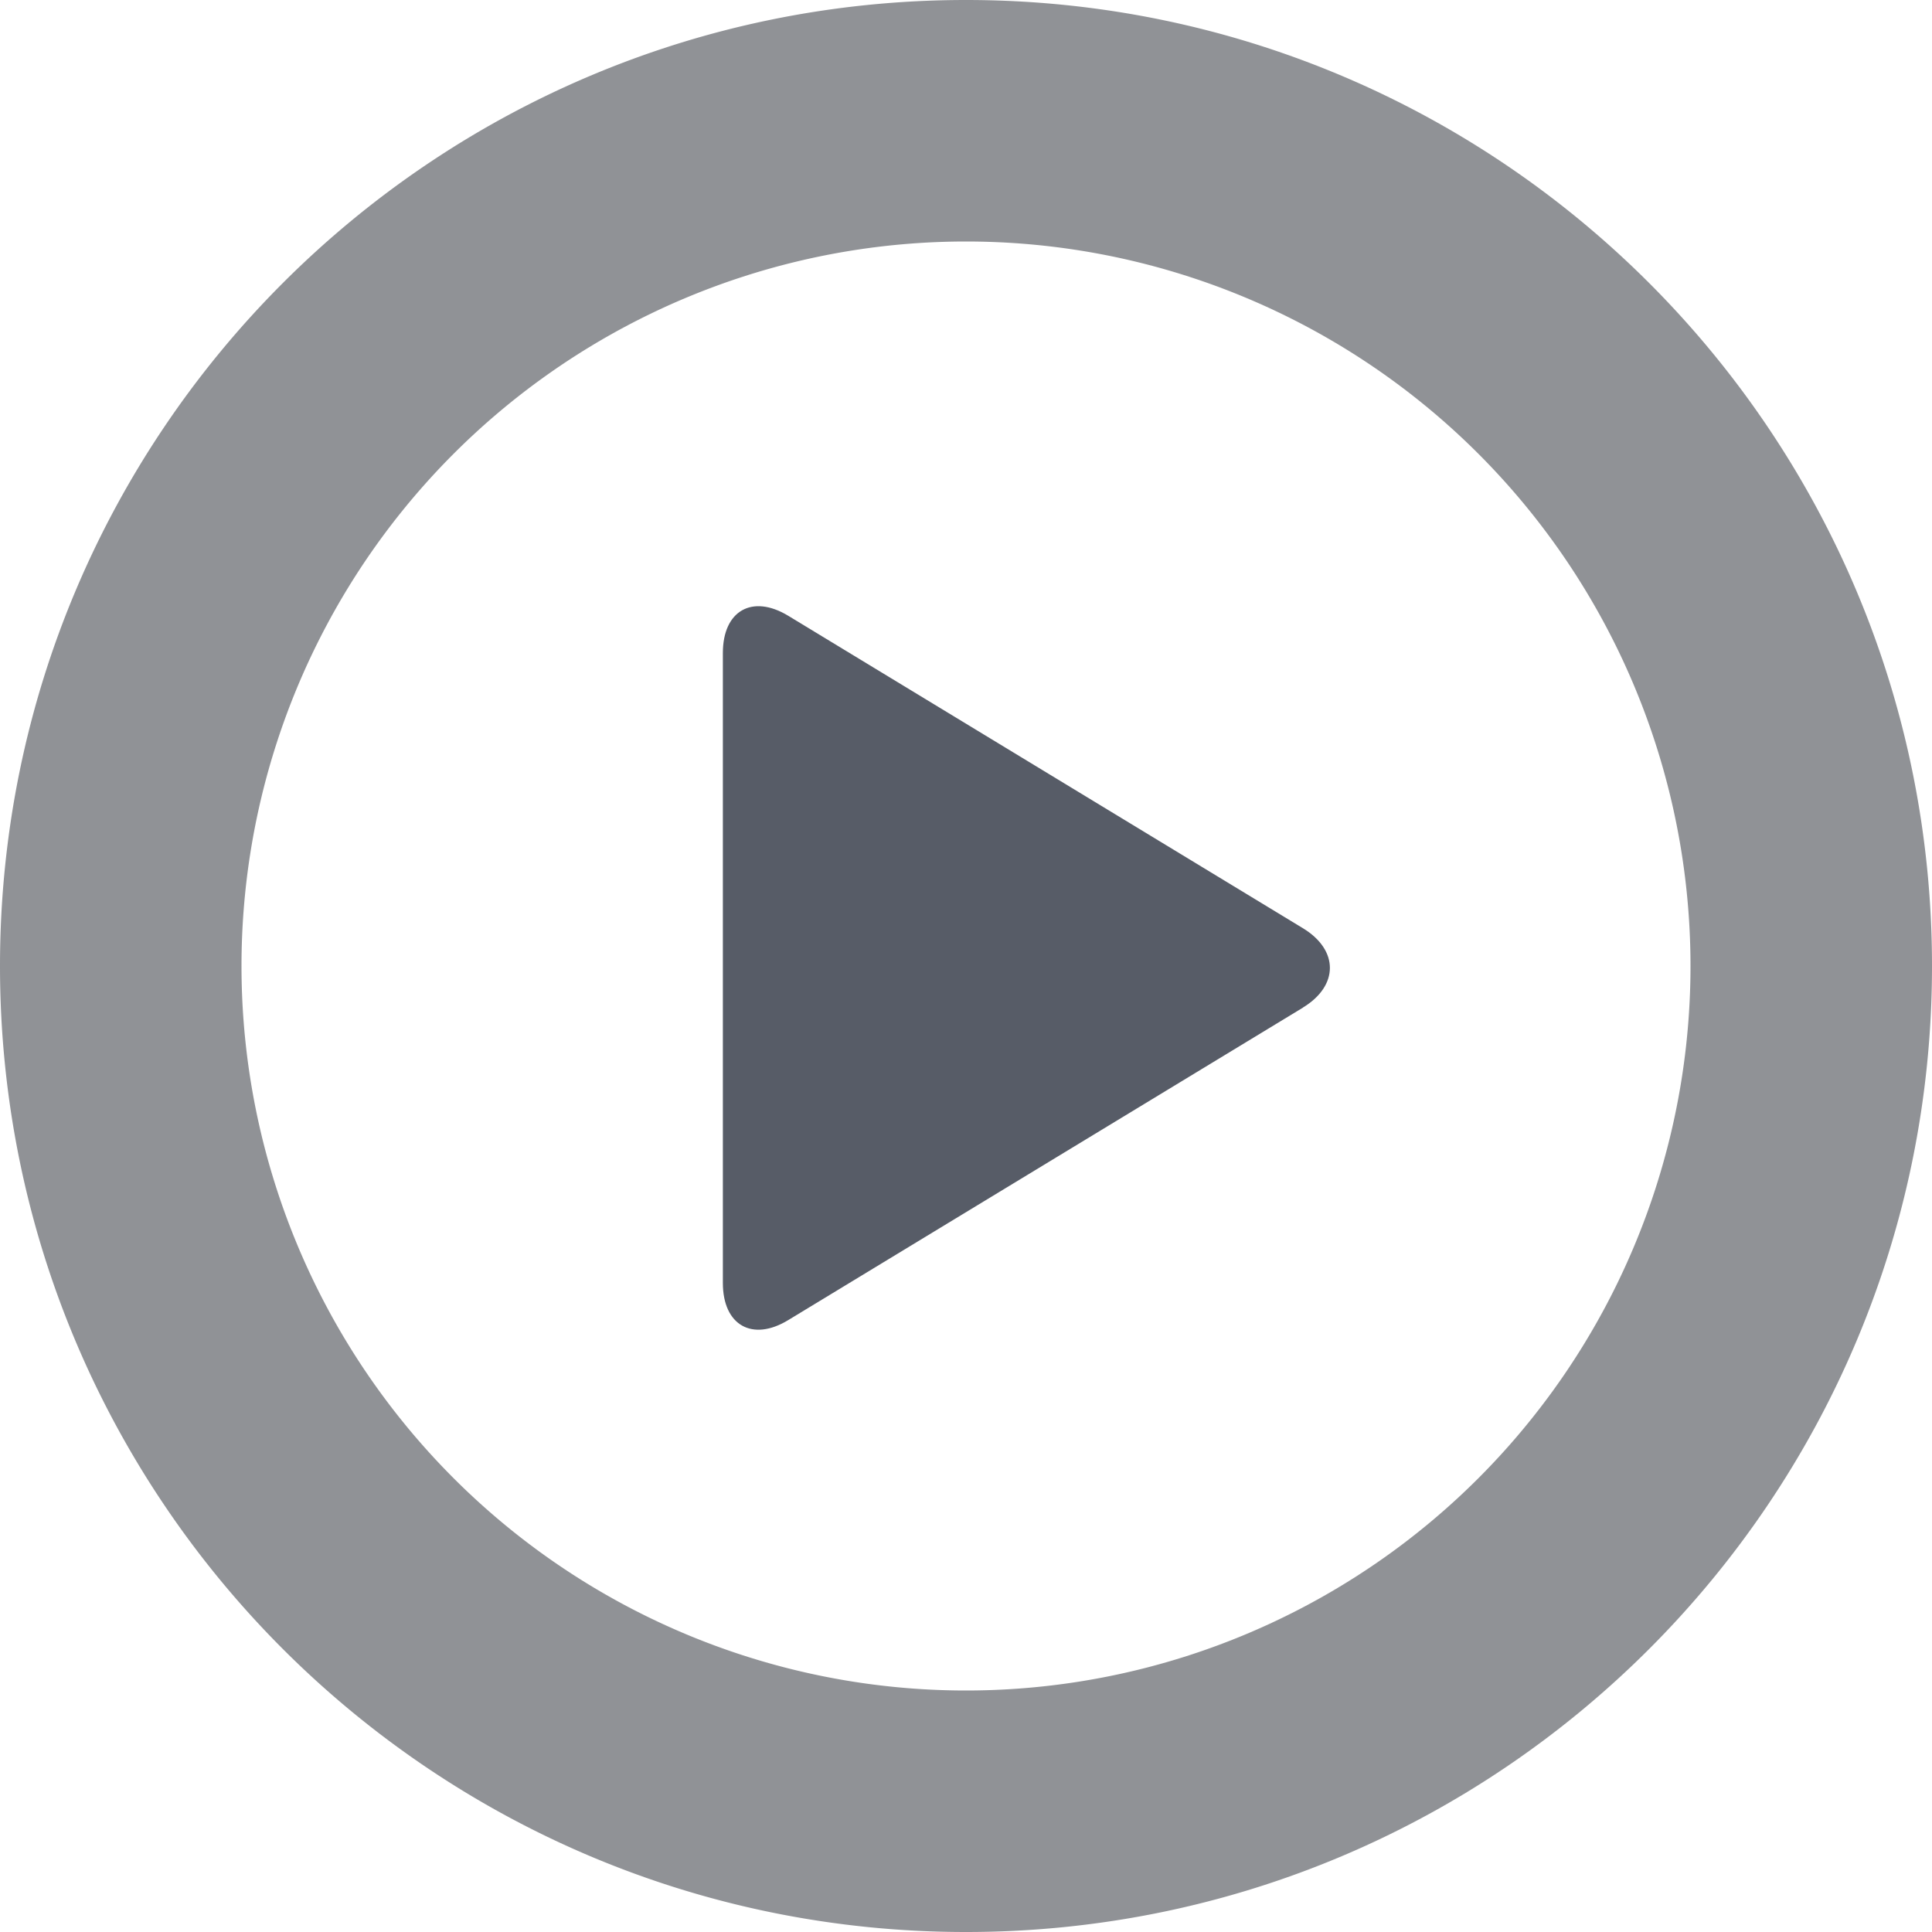 <svg xmlns="http://www.w3.org/2000/svg" width="20" height="20" viewBox="0 0 20 20"><g><g><path fill="#909296" d="M10 20C4.477 20 0 15.523 0 10S4.477 0 10 0s10 4.477 10 10-4.477 10-10 10zm0-17.5a7.5 7.5 0 1 0 0 15 7.5 7.5 0 0 0 0-15z"/></g><g><path fill="#575c67" d="M13.488 10.431l-5.329 3.235c-.372.226-.676.052-.676-.385V6.76c0-.438.304-.611.676-.386l5.329 3.235c.372.226.372.595 0 .821z"/></g></g></svg>
